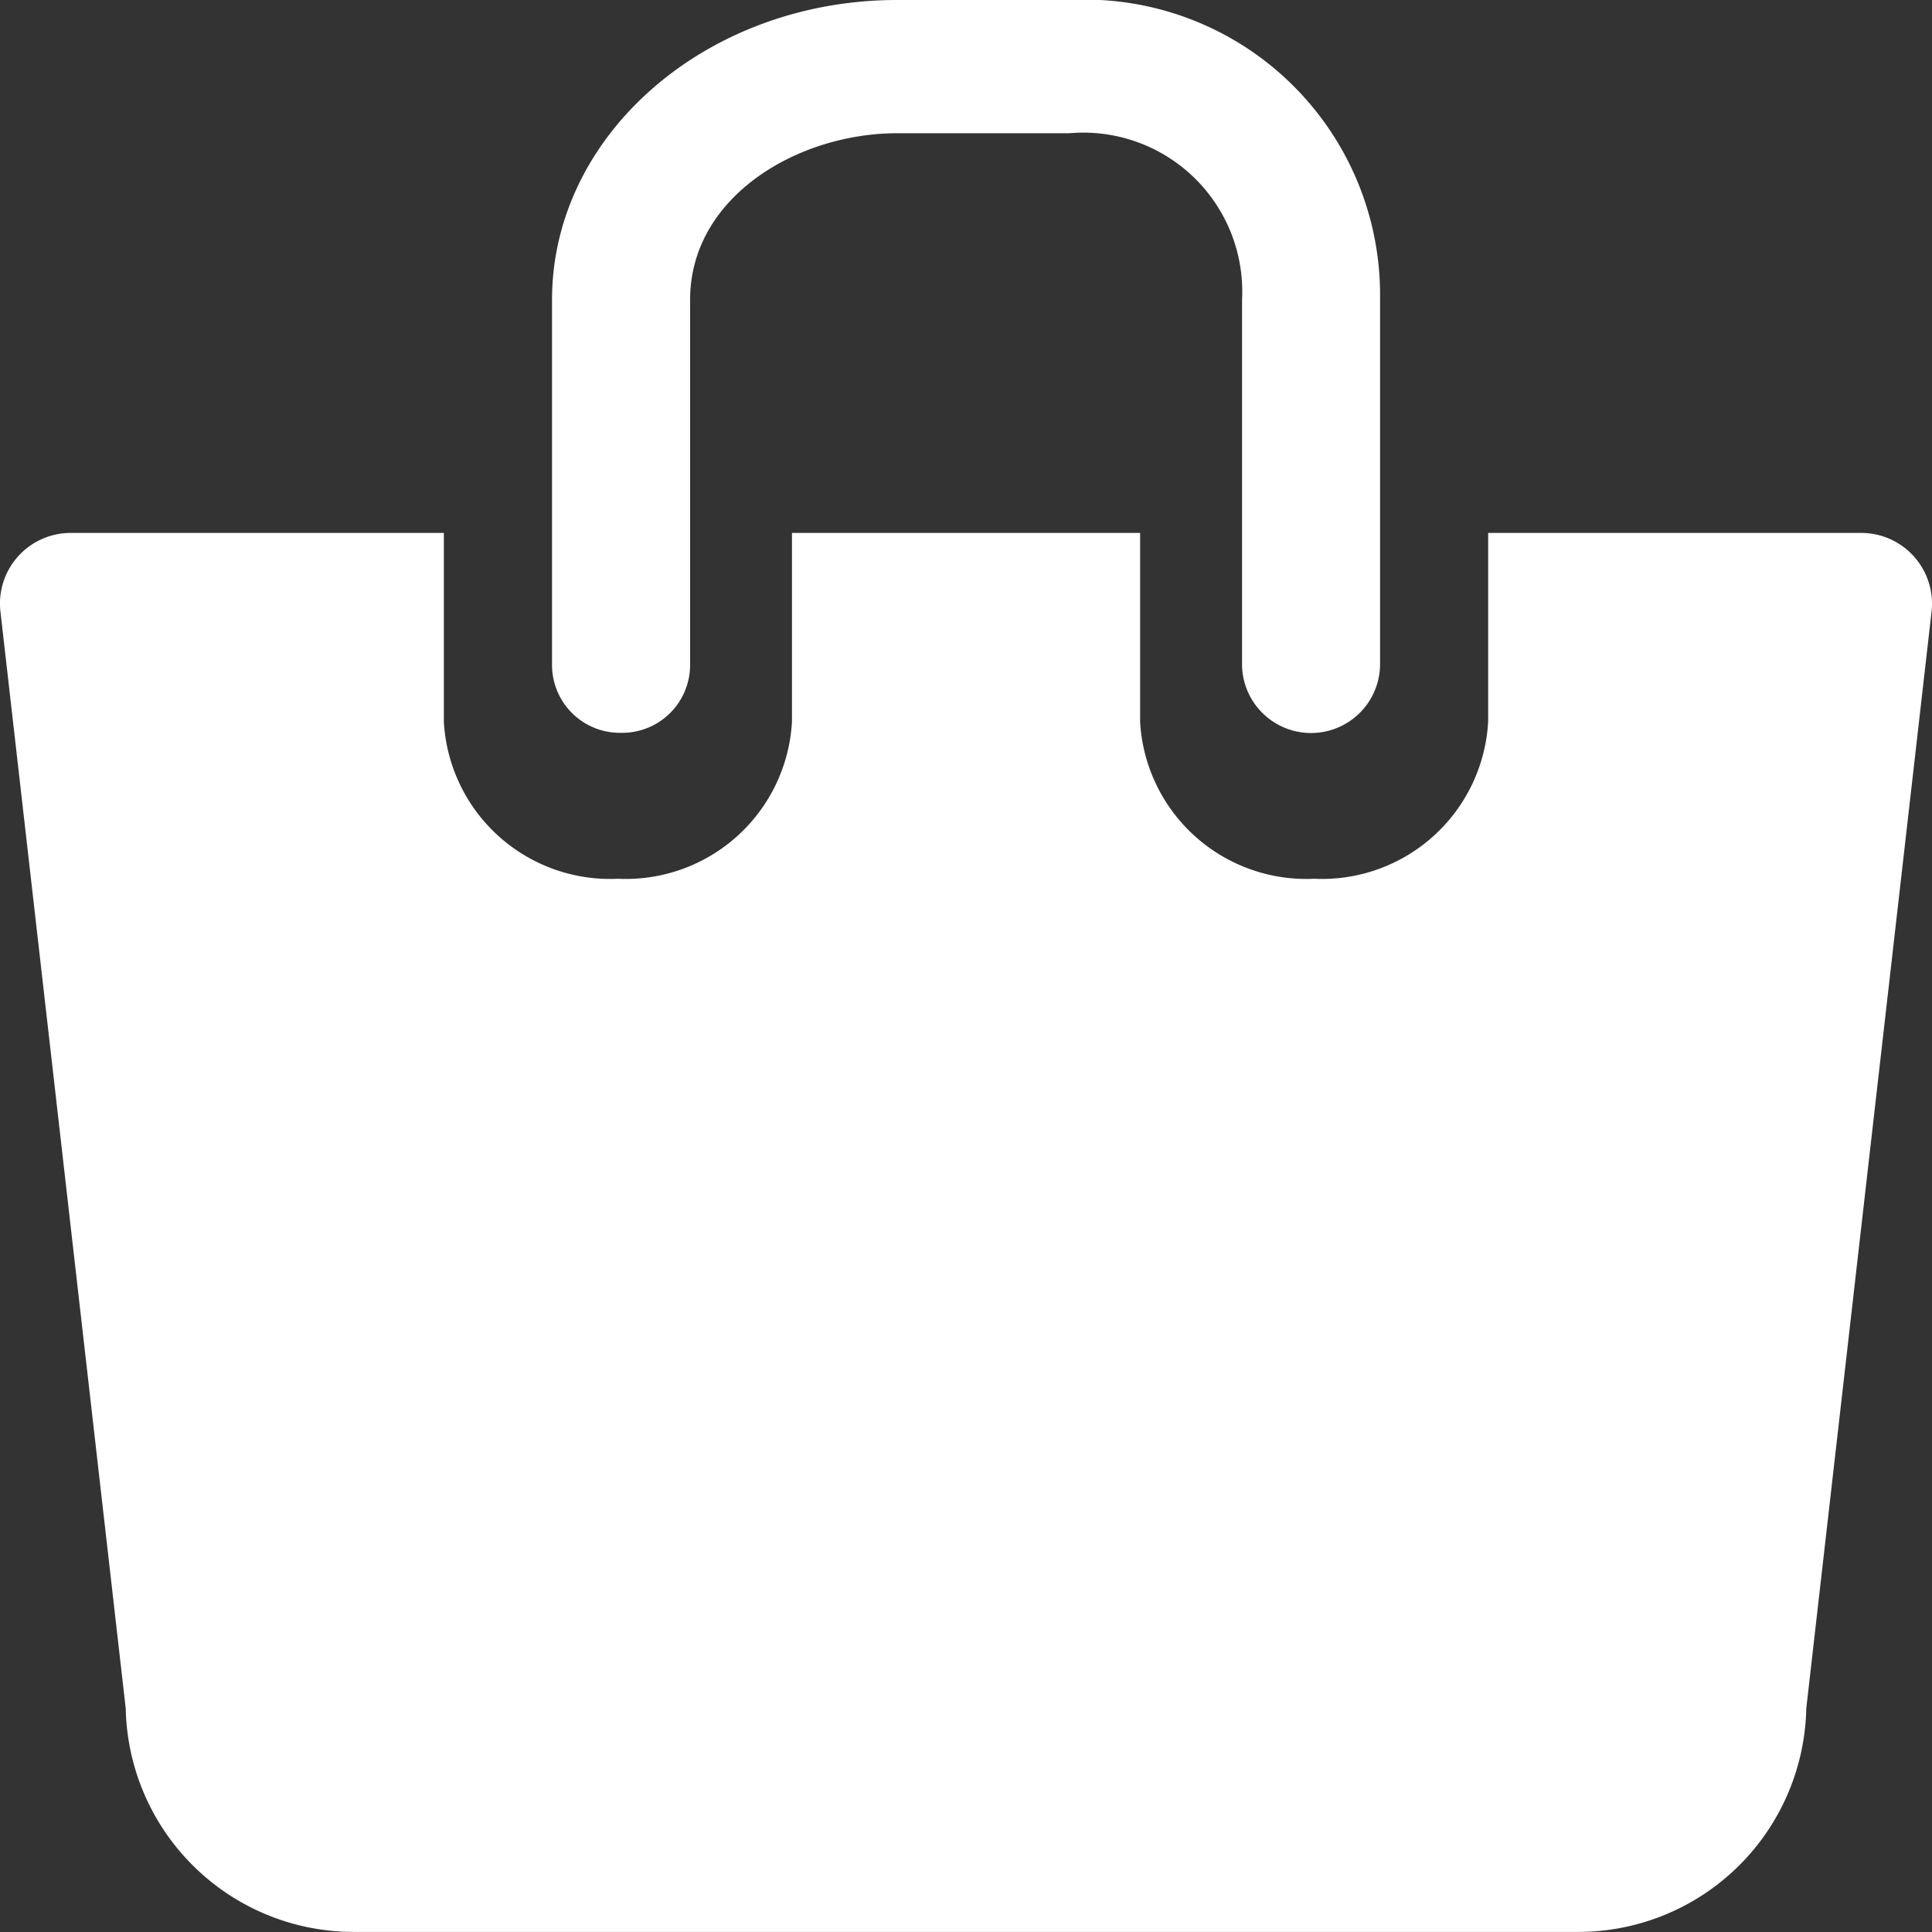 <svg id="Group_6" data-name="Group 6" xmlns="http://www.w3.org/2000/svg" width="26" height="26" viewBox="0 0 26 26">
  <rect x="0" y="0" width="26" height="26" fill="#333333" stroke="none"/>
  <g id="_383223_Bag_Shopping" data-name="383223 Bag Shopping">
    <path id="Path" d="M25.758.318A.951.951,0,0,0,25.049,0H20.027V2.539a2.24,2.24,0,0,1-2.342,2.115,2.24,2.24,0,0,1-2.342-2.115V0H10.658V2.539A2.24,2.24,0,0,1,8.315,4.654,2.24,2.24,0,0,1,5.973,2.539V0H.951A.951.951,0,0,0,.006,1.06L1.692,15.819a3.07,3.07,0,0,0,3.064,3.008H21.244a3.07,3.07,0,0,0,3.064-3.008L25.994,1.06A.952.952,0,0,0,25.758.318Z" transform="translate(0 7.172)" fill="#fff"/>
    <path id="Path-2" data-name="Path" d="M.929,9.862a.914.914,0,0,0,.929-.9V4.034c0-1.385,1.446-2.241,2.786-2.241H6.964A2.139,2.139,0,0,1,9.286,4.034V8.966a.929.929,0,0,0,1.857,0V4.034A3.974,3.974,0,0,0,6.964,0H4.643C2.083,0,0,1.81,0,4.034V8.966A.914.914,0,0,0,.929,9.862Z" transform="translate(7.429)" fill="#fff"/>
  </g>  
</svg>
